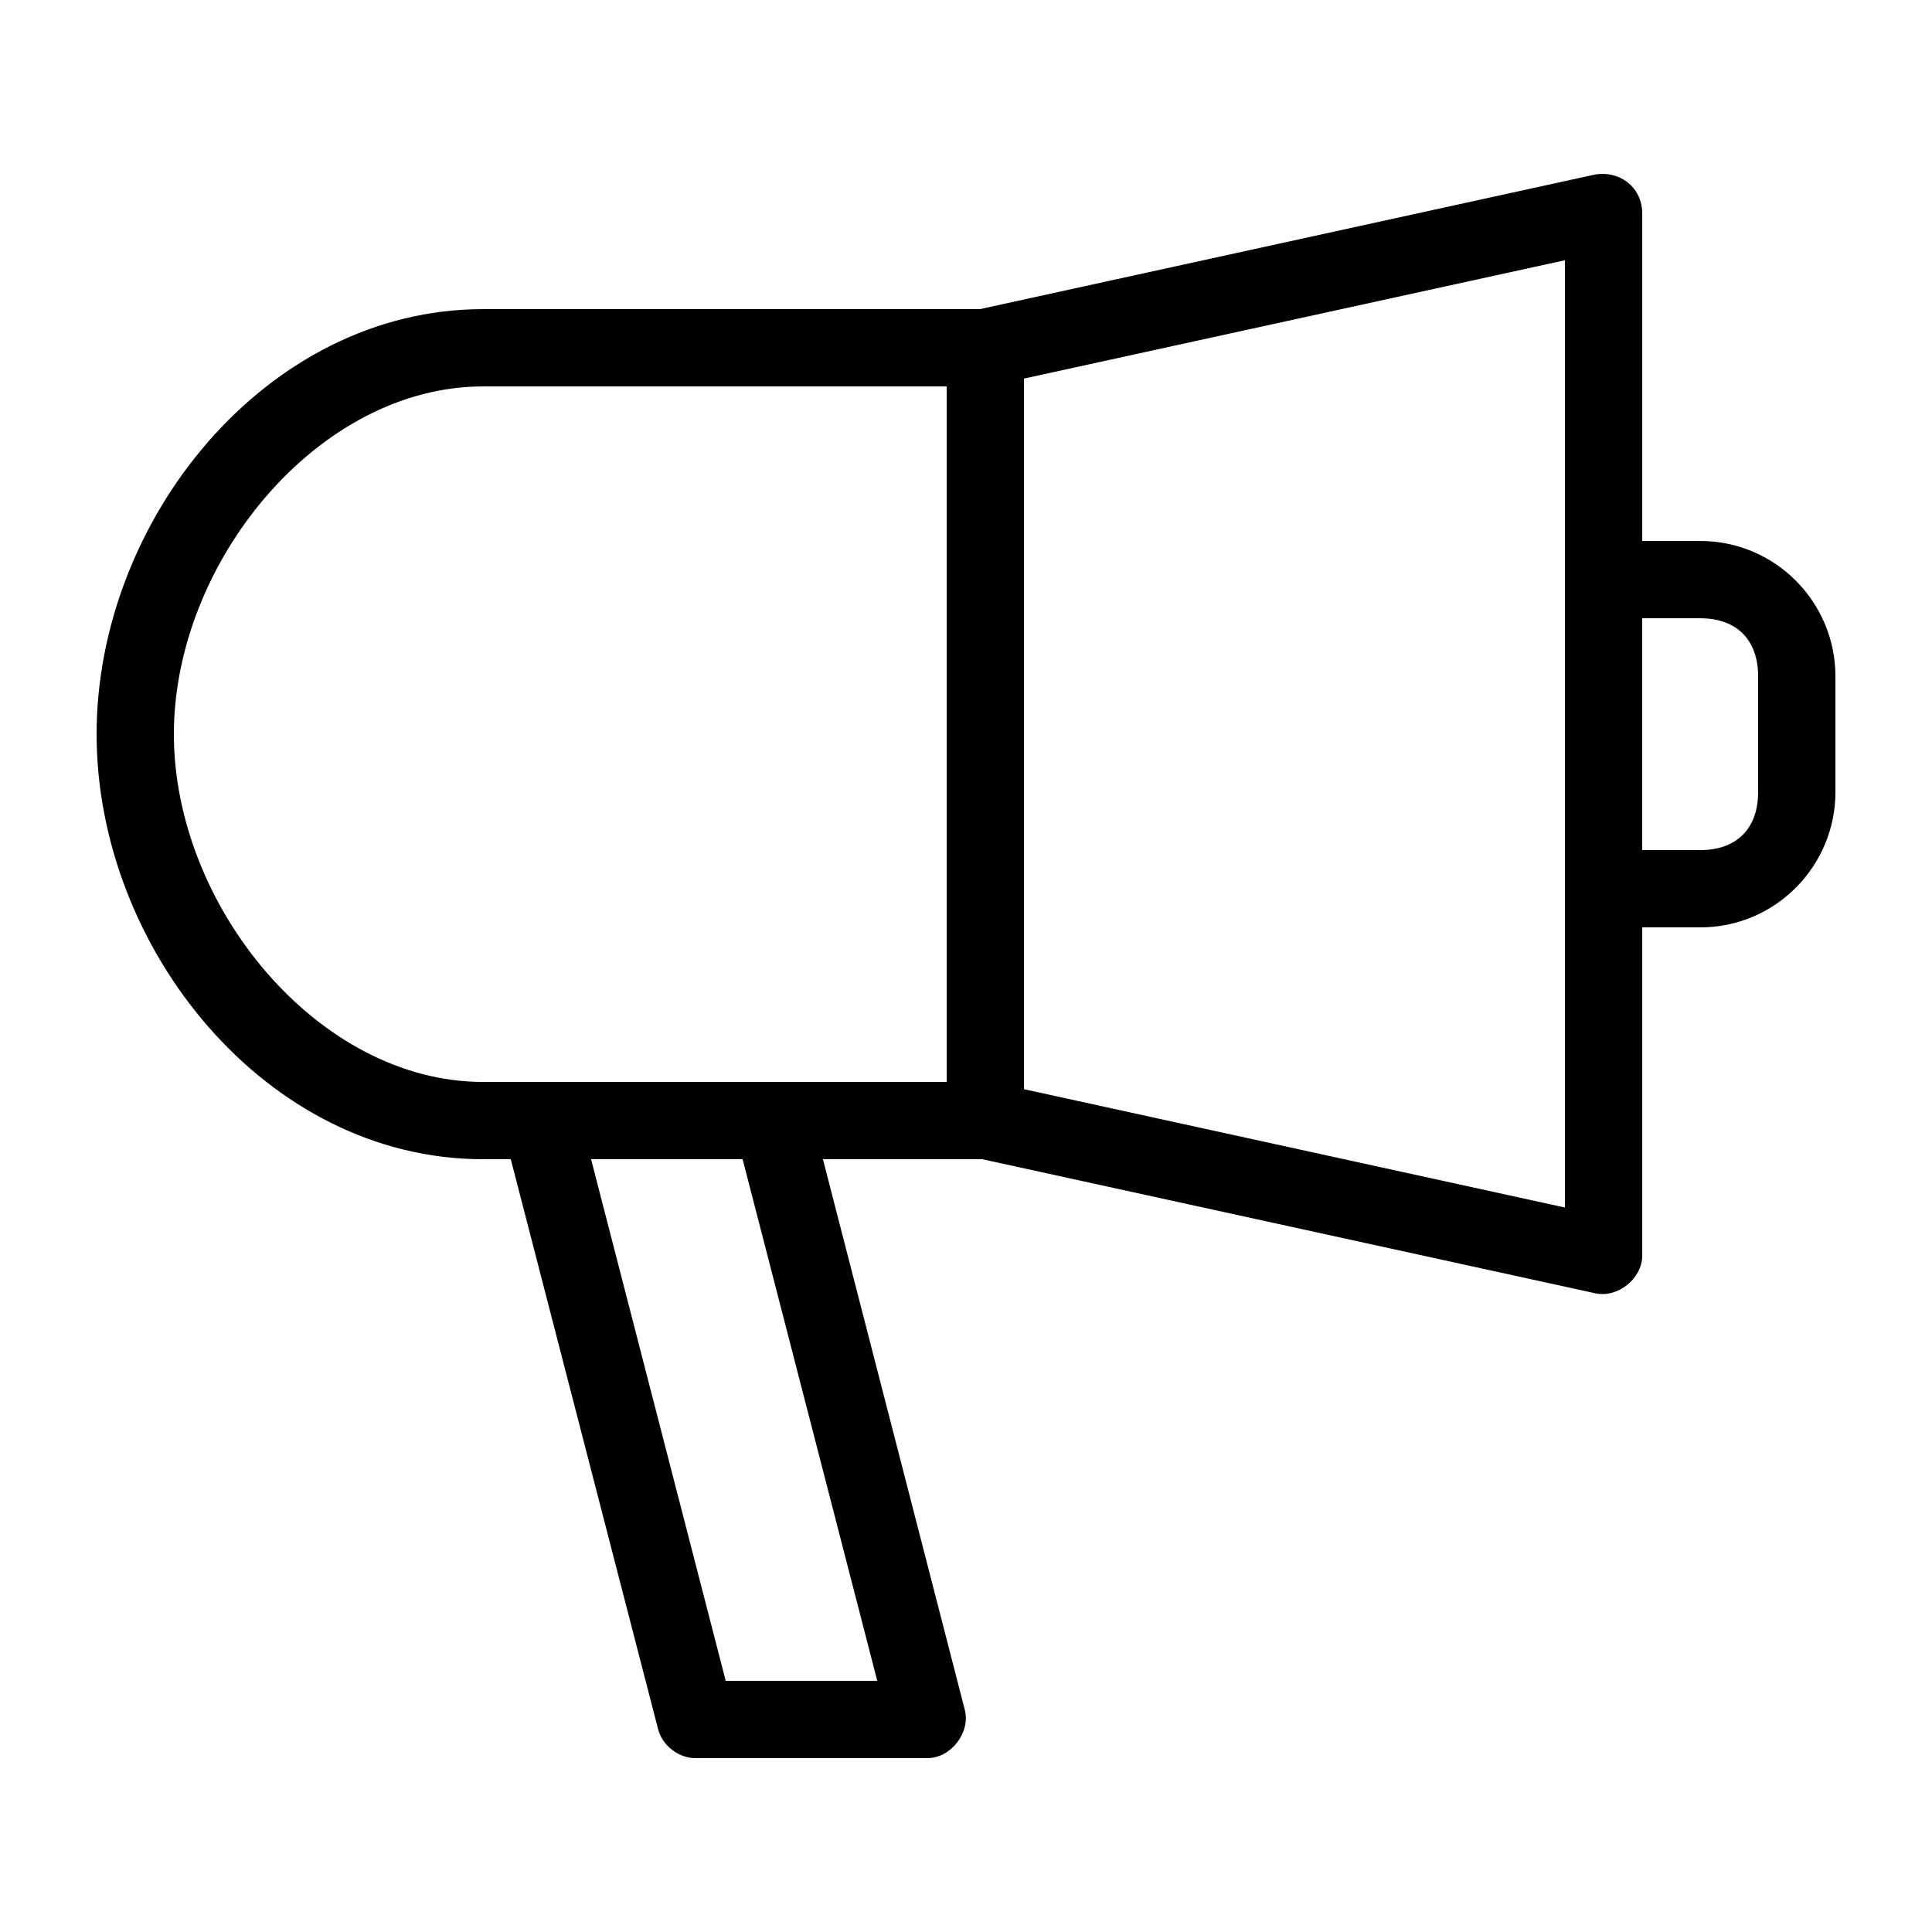 <svg class="filter-icon"
  x="0px"
  y="0px"
  viewBox="0 0 100 100">
  <g transform="translate(0,-952.362)">
    <path d="m 82.563,961.394 -31.844,6.969 -25.719,0 c -11.244,-10e-6 -20,10.944 -20,22 0,11.056 8.756,22 20,22 l 1.438,0 7.625,29.5 c 0.22,0.851 1.058,1.5 1.938,1.5 l 12,0 c 1.216,5e-4 2.241,-1.323 1.938,-2.5 l -7.344,-28.5 8.25,0 31.719,6.938 c 1.161,0.26 2.429,-0.748 2.438,-1.938 l 0,-17 3,0 c 3.91,0 7,-3.19 7,-7 l 0,-6 c 0,-3.81 -3.09,-7 -7,-7 l -3,0 0,-17 c -0.036,-1.366 -1.208,-2.174 -2.438,-1.969 z m -1.563,53.469 -28,-6.125 0,-36.781 28,-6.125 m -56,6.531 24,0 0,36 -24,0 c -8.541,0 -16,-9.112 -16,-18 0,-8.888 7.459,-18 16,-18 z m 60,12 3,0 c 1.927,0 3,1.152 3,3 l 0,6 c 0,1.848 -1.073,3 -3,3 l -3,0 z m -54.406,28 7.844,0 6.969,27 -7.844,0 z"/>
  </g>
</svg>

